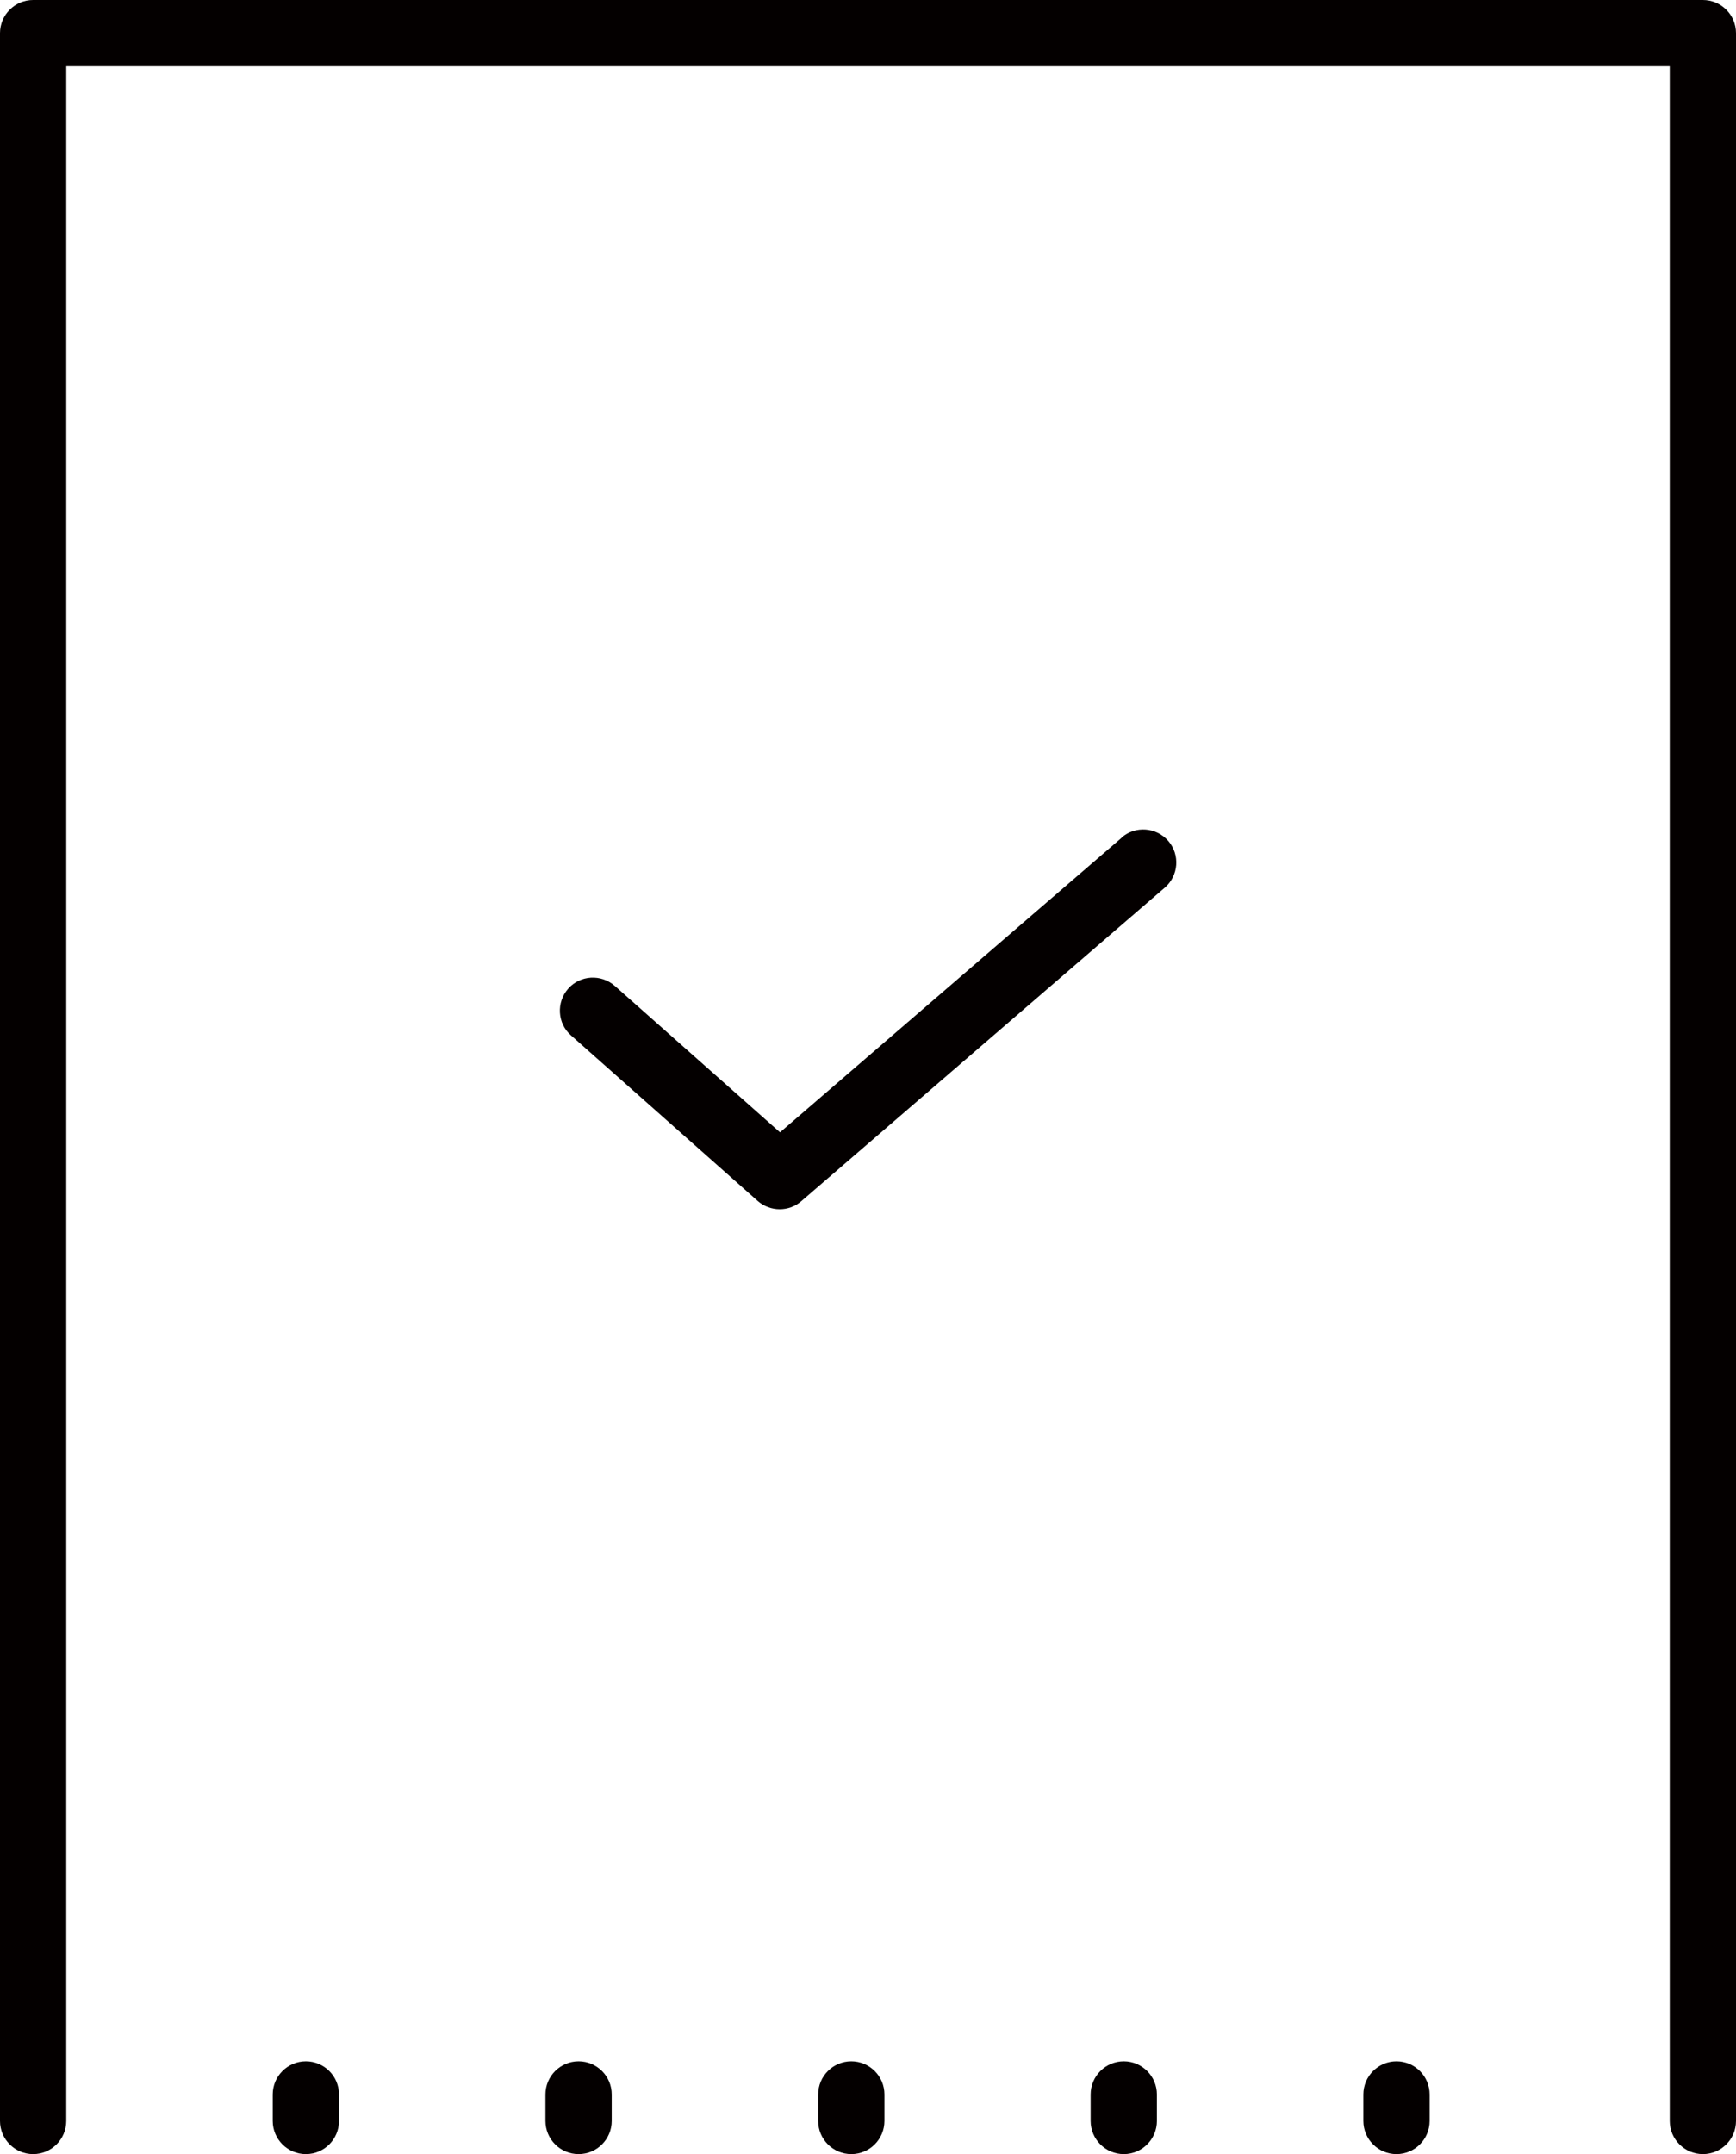 <?xml version="1.0" encoding="UTF-8"?>
<svg xmlns="http://www.w3.org/2000/svg" version="1.1" viewBox="0 0 655 812.5">
  <defs>
    <style>
      .cls-1 {
        fill: #040000;
      }
    </style>
  </defs>
  <!-- Generator: Adobe Illustrator 28.7.1, SVG Export Plug-In . SVG Version: 1.2.0 Build 142)  -->
  <g>
    <g id="Layer_1">
      <g>
        <path class="cls-1" d="M642.5,0H12.5C5.6,0,0,5.6,0,12.5v787.5c0,6.9,5.6,12.5,12.5,12.5s12.5-5.6,12.5-12.5V25h605v775c0,6.9,5.6,12.5,12.5,12.5s12.5-5.6,12.5-12.5V12.5c0-6.9-5.6-12.5-12.5-12.5Z"/>
        <path class="cls-1" d="M115.4,777.5c-6.9,0-12.5,5.6-12.5,12.5v10c0,6.9,5.6,12.5,12.5,12.5s12.5-5.6,12.5-12.5v-10c0-6.9-5.6-12.5-12.5-12.5Z"/>
        <path class="cls-1" d="M218.3,777.5c-6.9,0-12.5,5.6-12.5,12.5v10c0,6.9,5.6,12.5,12.5,12.5s12.5-5.6,12.5-12.5v-10c0-6.9-5.6-12.5-12.5-12.5Z"/>
        <path class="cls-1" d="M321.2,777.5c-6.9,0-12.5,5.6-12.5,12.5v10c0,6.9,5.6,12.5,12.5,12.5s12.5-5.6,12.5-12.5v-10c0-6.9-5.6-12.5-12.5-12.5Z"/>
        <path class="cls-1" d="M424,777.5c-6.9,0-12.5,5.6-12.5,12.5v10c0,6.9,5.6,12.5,12.5,12.5s12.5-5.6,12.5-12.5v-10c0-6.9-5.6-12.5-12.5-12.5Z"/>
        <path class="cls-1" d="M526.9,777.5c-6.9,0-12.5,5.6-12.5,12.5v10c0,6.9,5.6,12.5,12.5,12.5s12.5-5.6,12.5-12.5v-10c0-6.9-5.6-12.5-12.5-12.5Z"/>
        <path class="cls-1" d="M423.2,316l-128.9,111.1-62.3-55.2c-5.2-4.6-13.1-4.1-17.6,1-4.6,5.2-4.1,13.1,1,17.6l70.5,62.5c2.4,2.1,5.4,3.1,8.3,3.1s5.8-1,8.1-3l137.2-118.3c5.2-4.5,5.8-12.4,1.3-17.6-4.5-5.2-12.4-5.8-17.6-1.3Z"/>
      </g>
    </g>
  </g>
</svg>